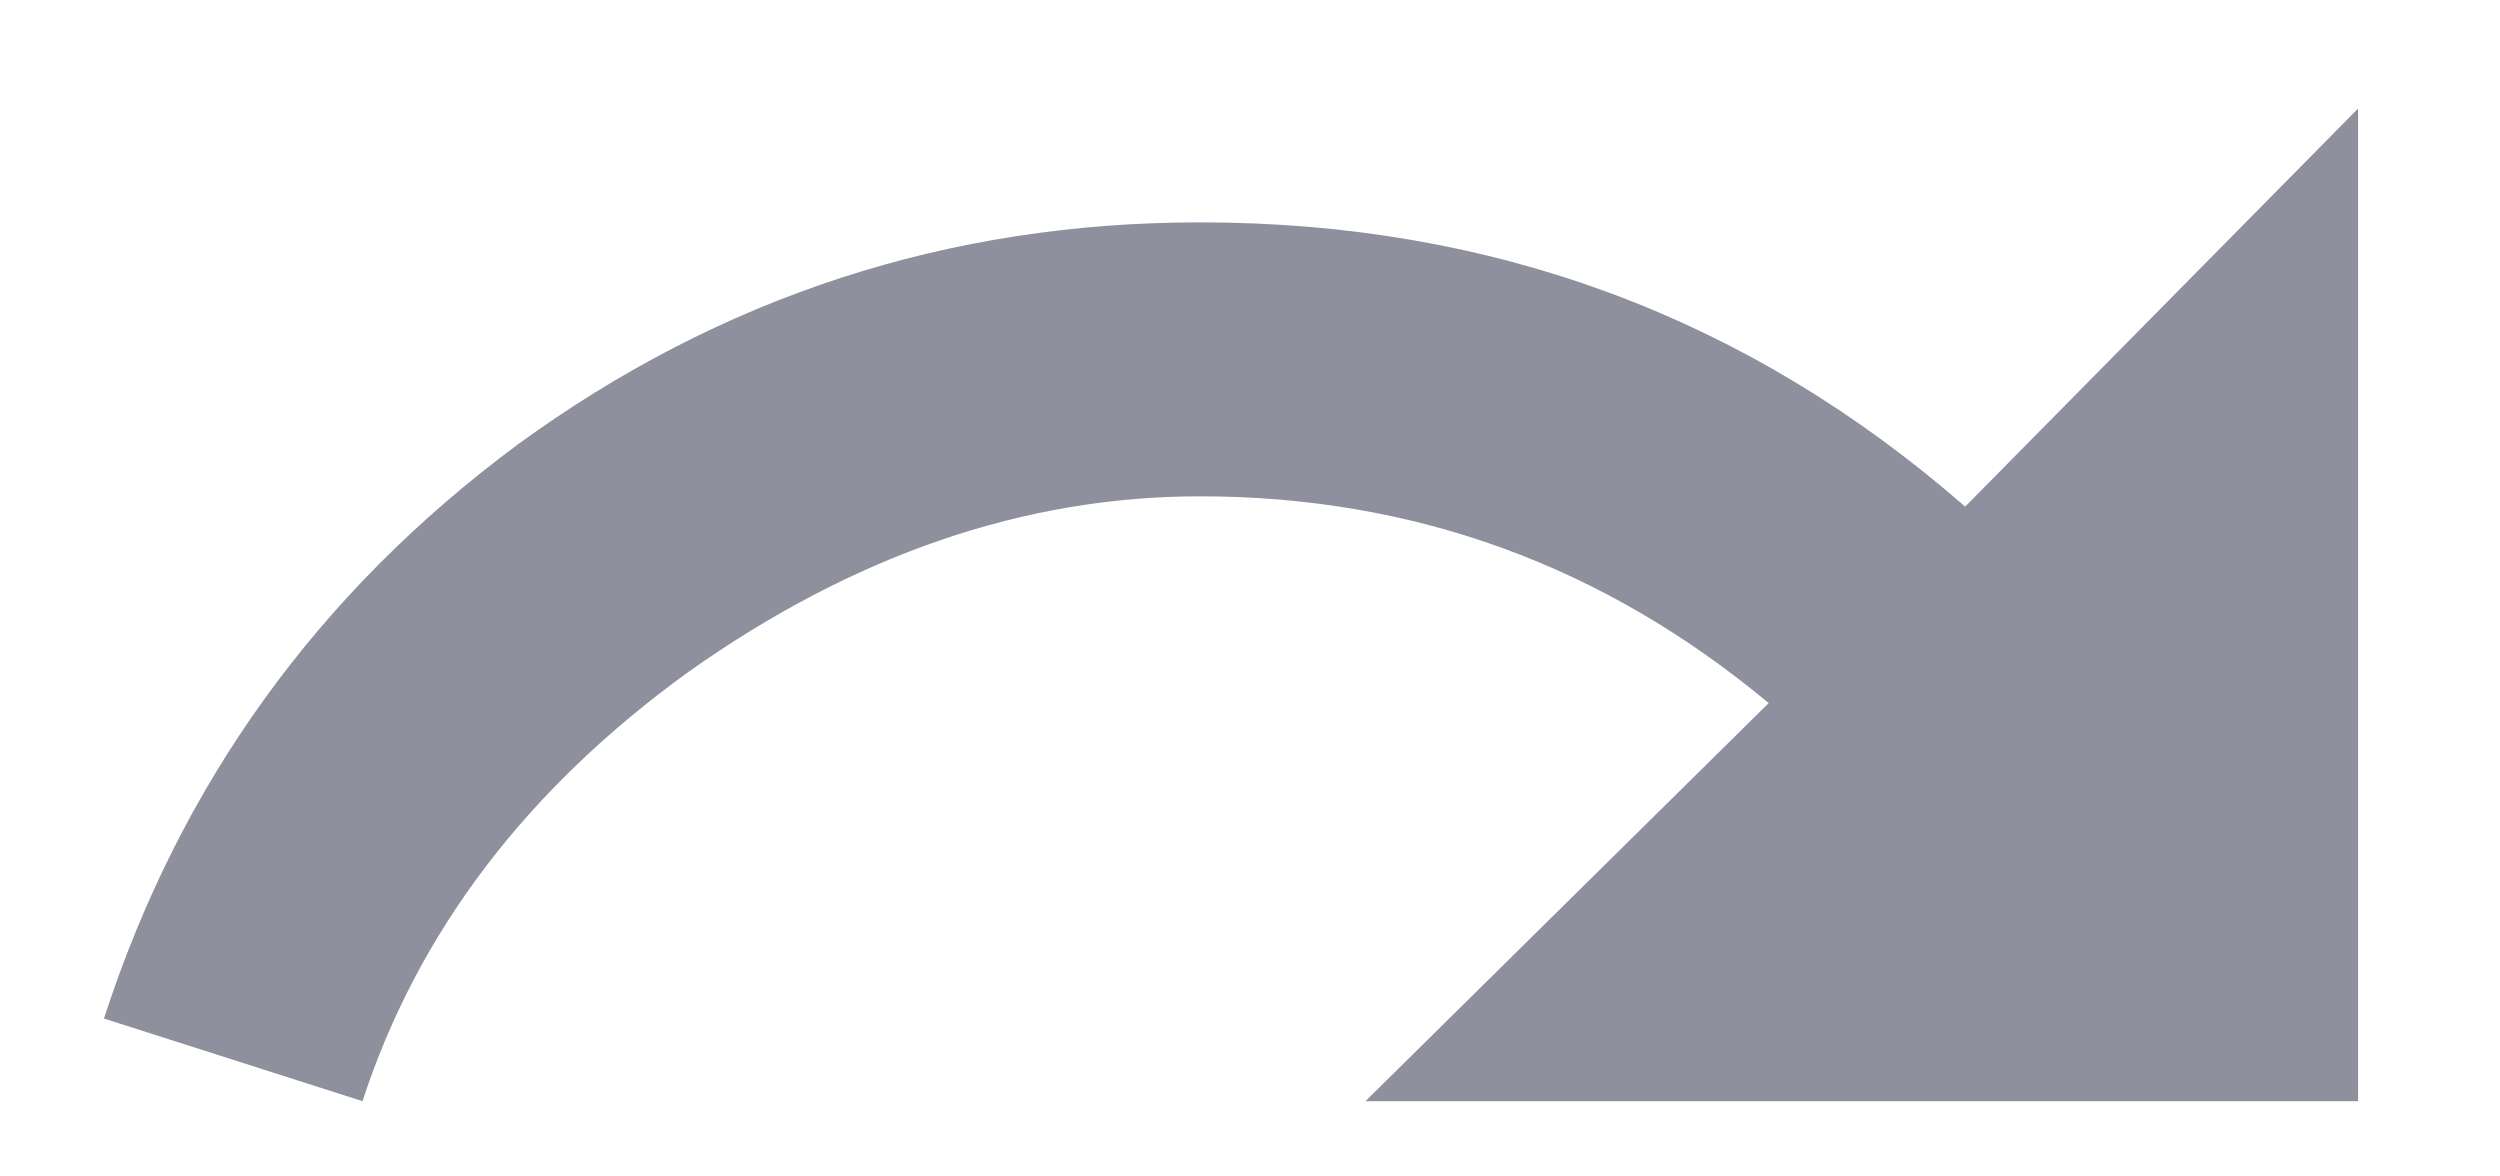 <svg width="17" height="8" viewBox="0 0 17 8" fill="none" xmlns="http://www.w3.org/2000/svg">
<path d="M13.363 3.445L16.035 0.738V7.488H9.285L12.027 4.781C10.902 3.844 9.613 3.375 8.16 3.375C6.965 3.375 5.805 3.773 4.68 4.57C3.578 5.367 2.84 6.34 2.465 7.488L0.707 6.926C1.223 5.332 2.16 4.031 3.52 3.023C4.902 2.016 6.449 1.512 8.16 1.512C10.152 1.512 11.887 2.156 13.363 3.445Z" fill="#8E909D"/>
</svg>
